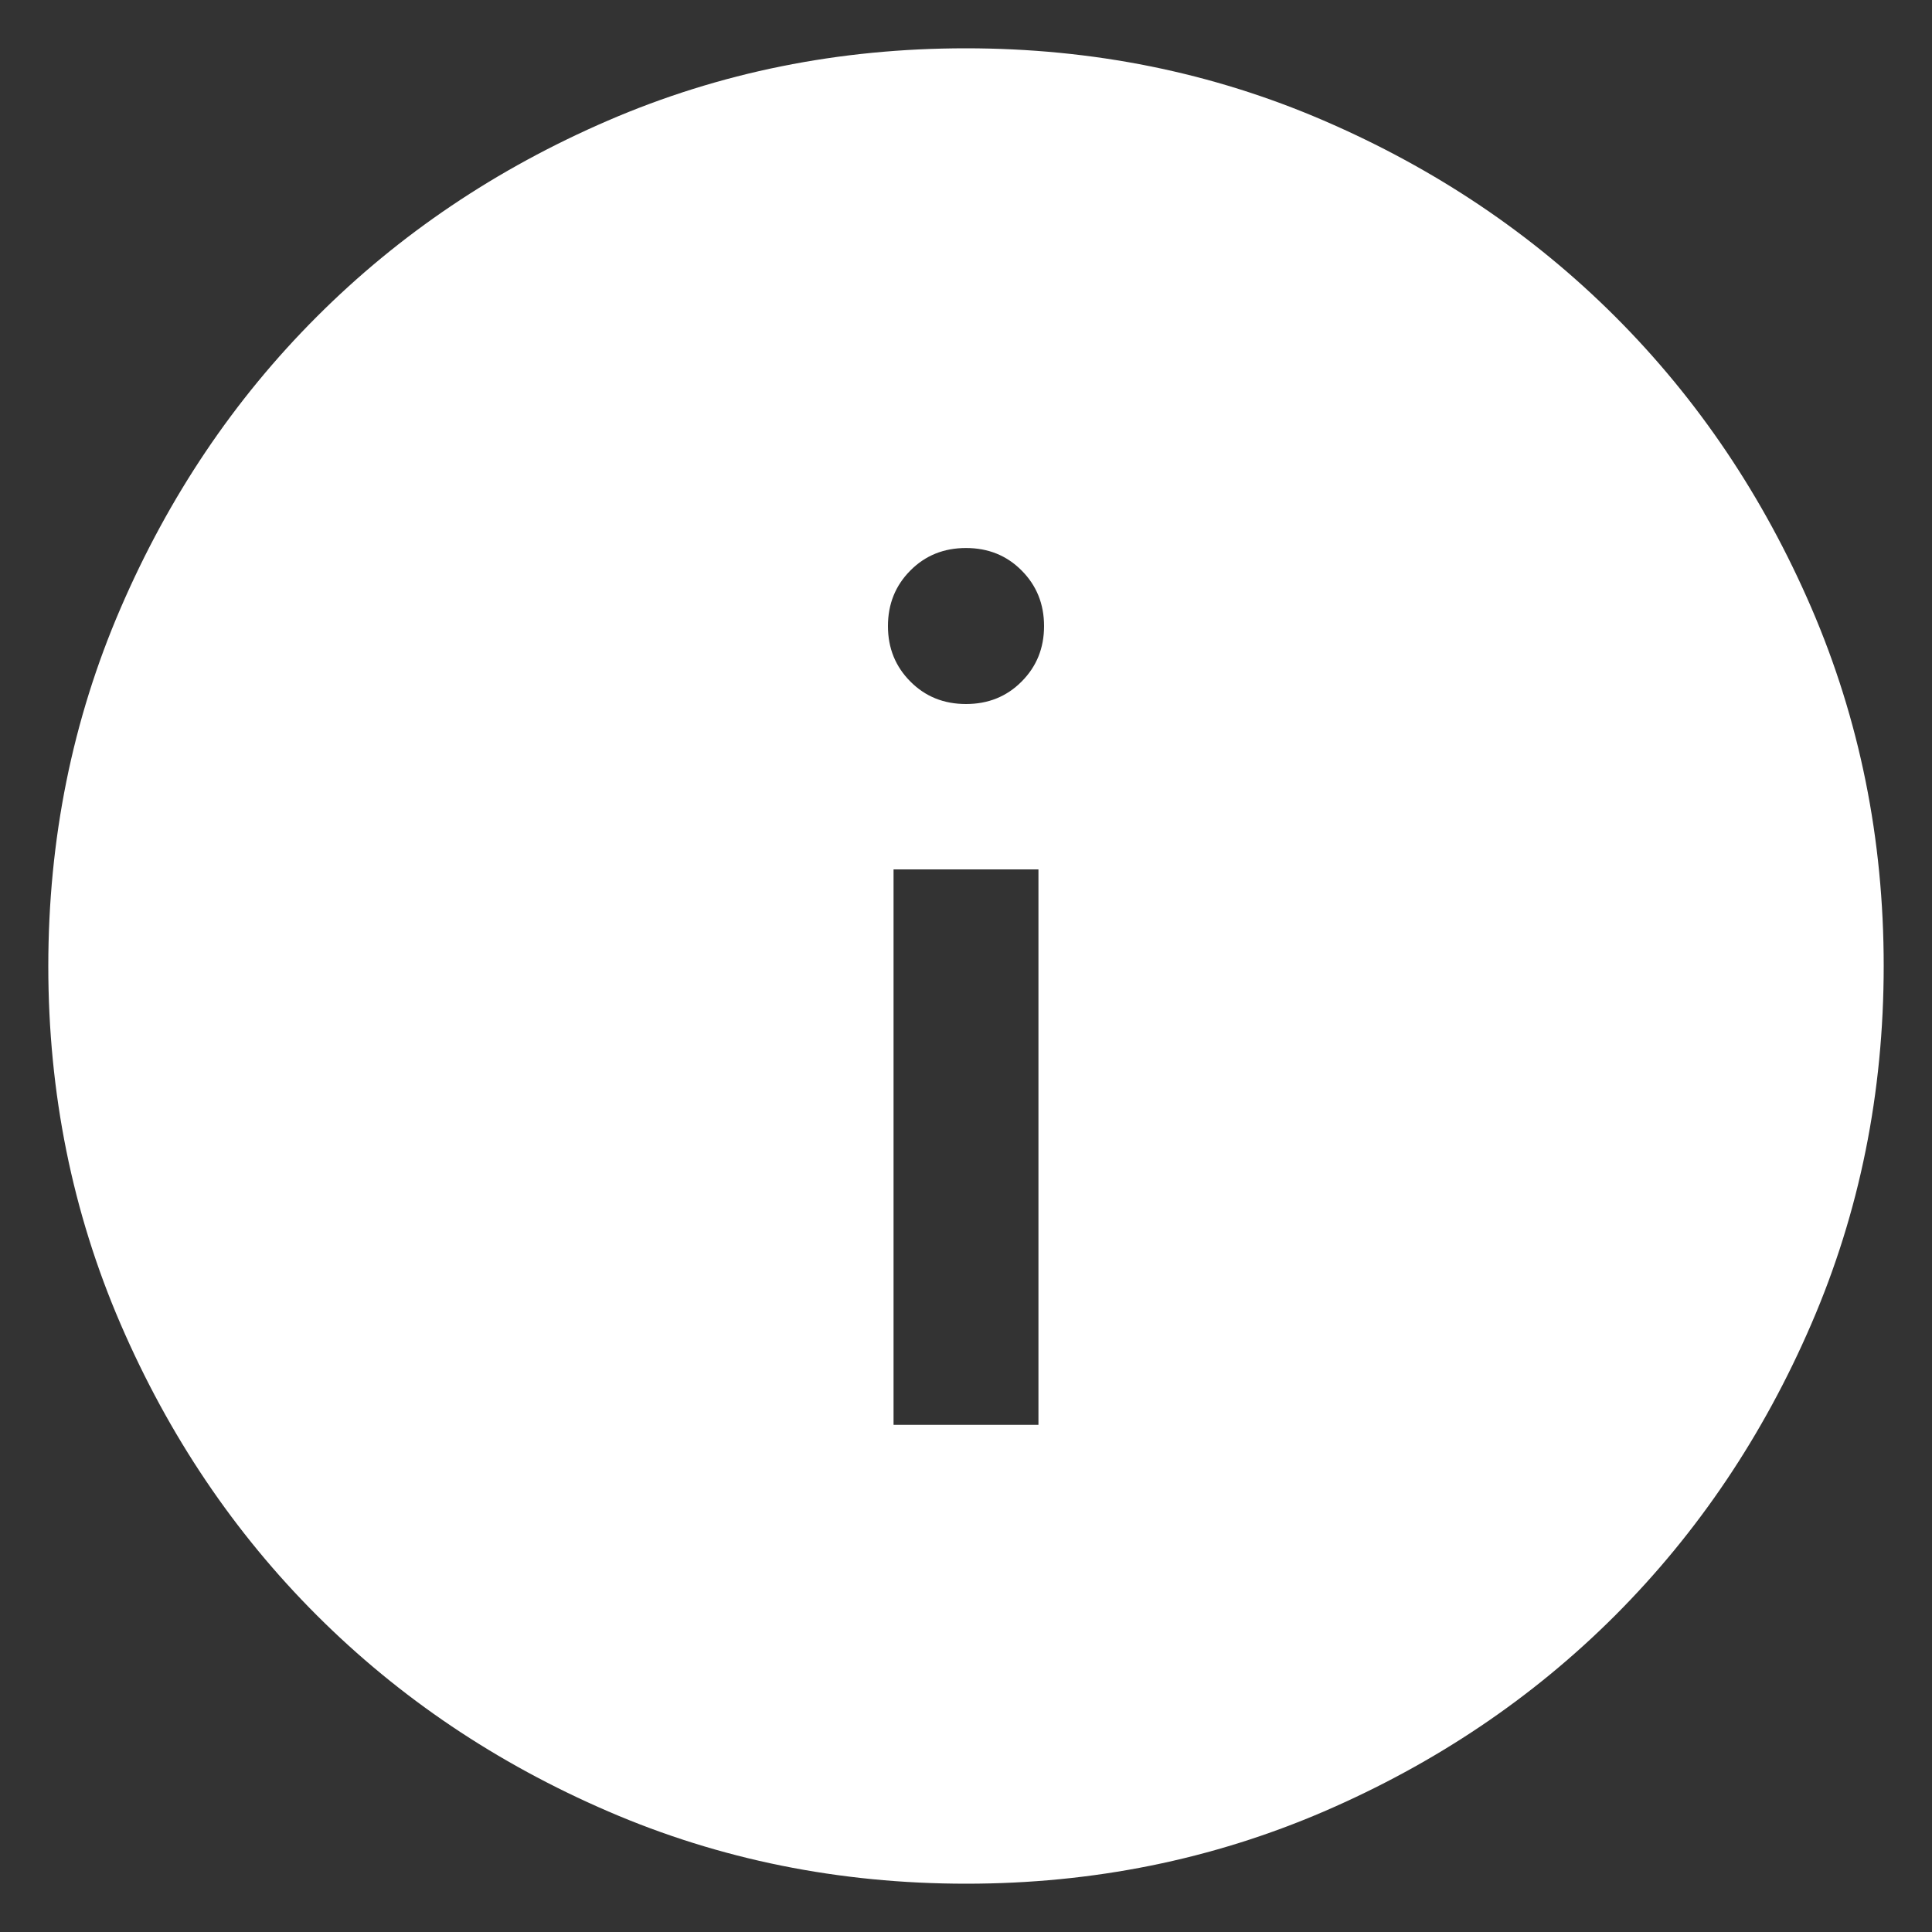 <svg width="20" height="20" viewBox="0 0 20 20" fill="none" xmlns="http://www.w3.org/2000/svg">
<rect x="0" y="0" width="20" height="20" fill="#333333" stroke="none"/>
<path d="M9.25 14.75H10.75V9H9.25V14.75ZM10 7.288C10.229 7.288 10.421 7.211 10.575 7.056C10.73 6.901 10.808 6.71 10.808 6.481C10.808 6.252 10.73 6.06 10.575 5.905C10.421 5.75 10.229 5.673 10 5.673C9.771 5.673 9.579 5.75 9.425 5.905C9.27 6.06 9.192 6.252 9.192 6.481C9.192 6.71 9.27 6.901 9.425 7.056C9.579 7.211 9.771 7.288 10 7.288ZM10.002 19.5C8.688 19.5 7.453 19.251 6.297 18.752C5.14 18.253 4.135 17.576 3.28 16.722C2.424 15.867 1.747 14.862 1.248 13.706C0.749 12.55 0.5 11.316 0.5 10.002C0.5 8.688 0.749 7.453 1.248 6.297C1.747 5.14 2.423 4.135 3.278 3.28C4.133 2.424 5.138 1.747 6.294 1.248C7.45 0.749 8.684 0.5 9.998 0.5C11.312 0.5 12.547 0.749 13.703 1.248C14.86 1.747 15.865 2.423 16.721 3.278C17.576 4.133 18.253 5.138 18.752 6.294C19.25 7.45 19.5 8.684 19.5 9.998C19.5 11.312 19.251 12.547 18.752 13.703C18.253 14.86 17.576 15.865 16.722 16.721C15.867 17.576 14.862 18.253 13.706 18.752C12.55 19.25 11.316 19.5 10.002 19.5Z" fill="white"/>
</svg>
